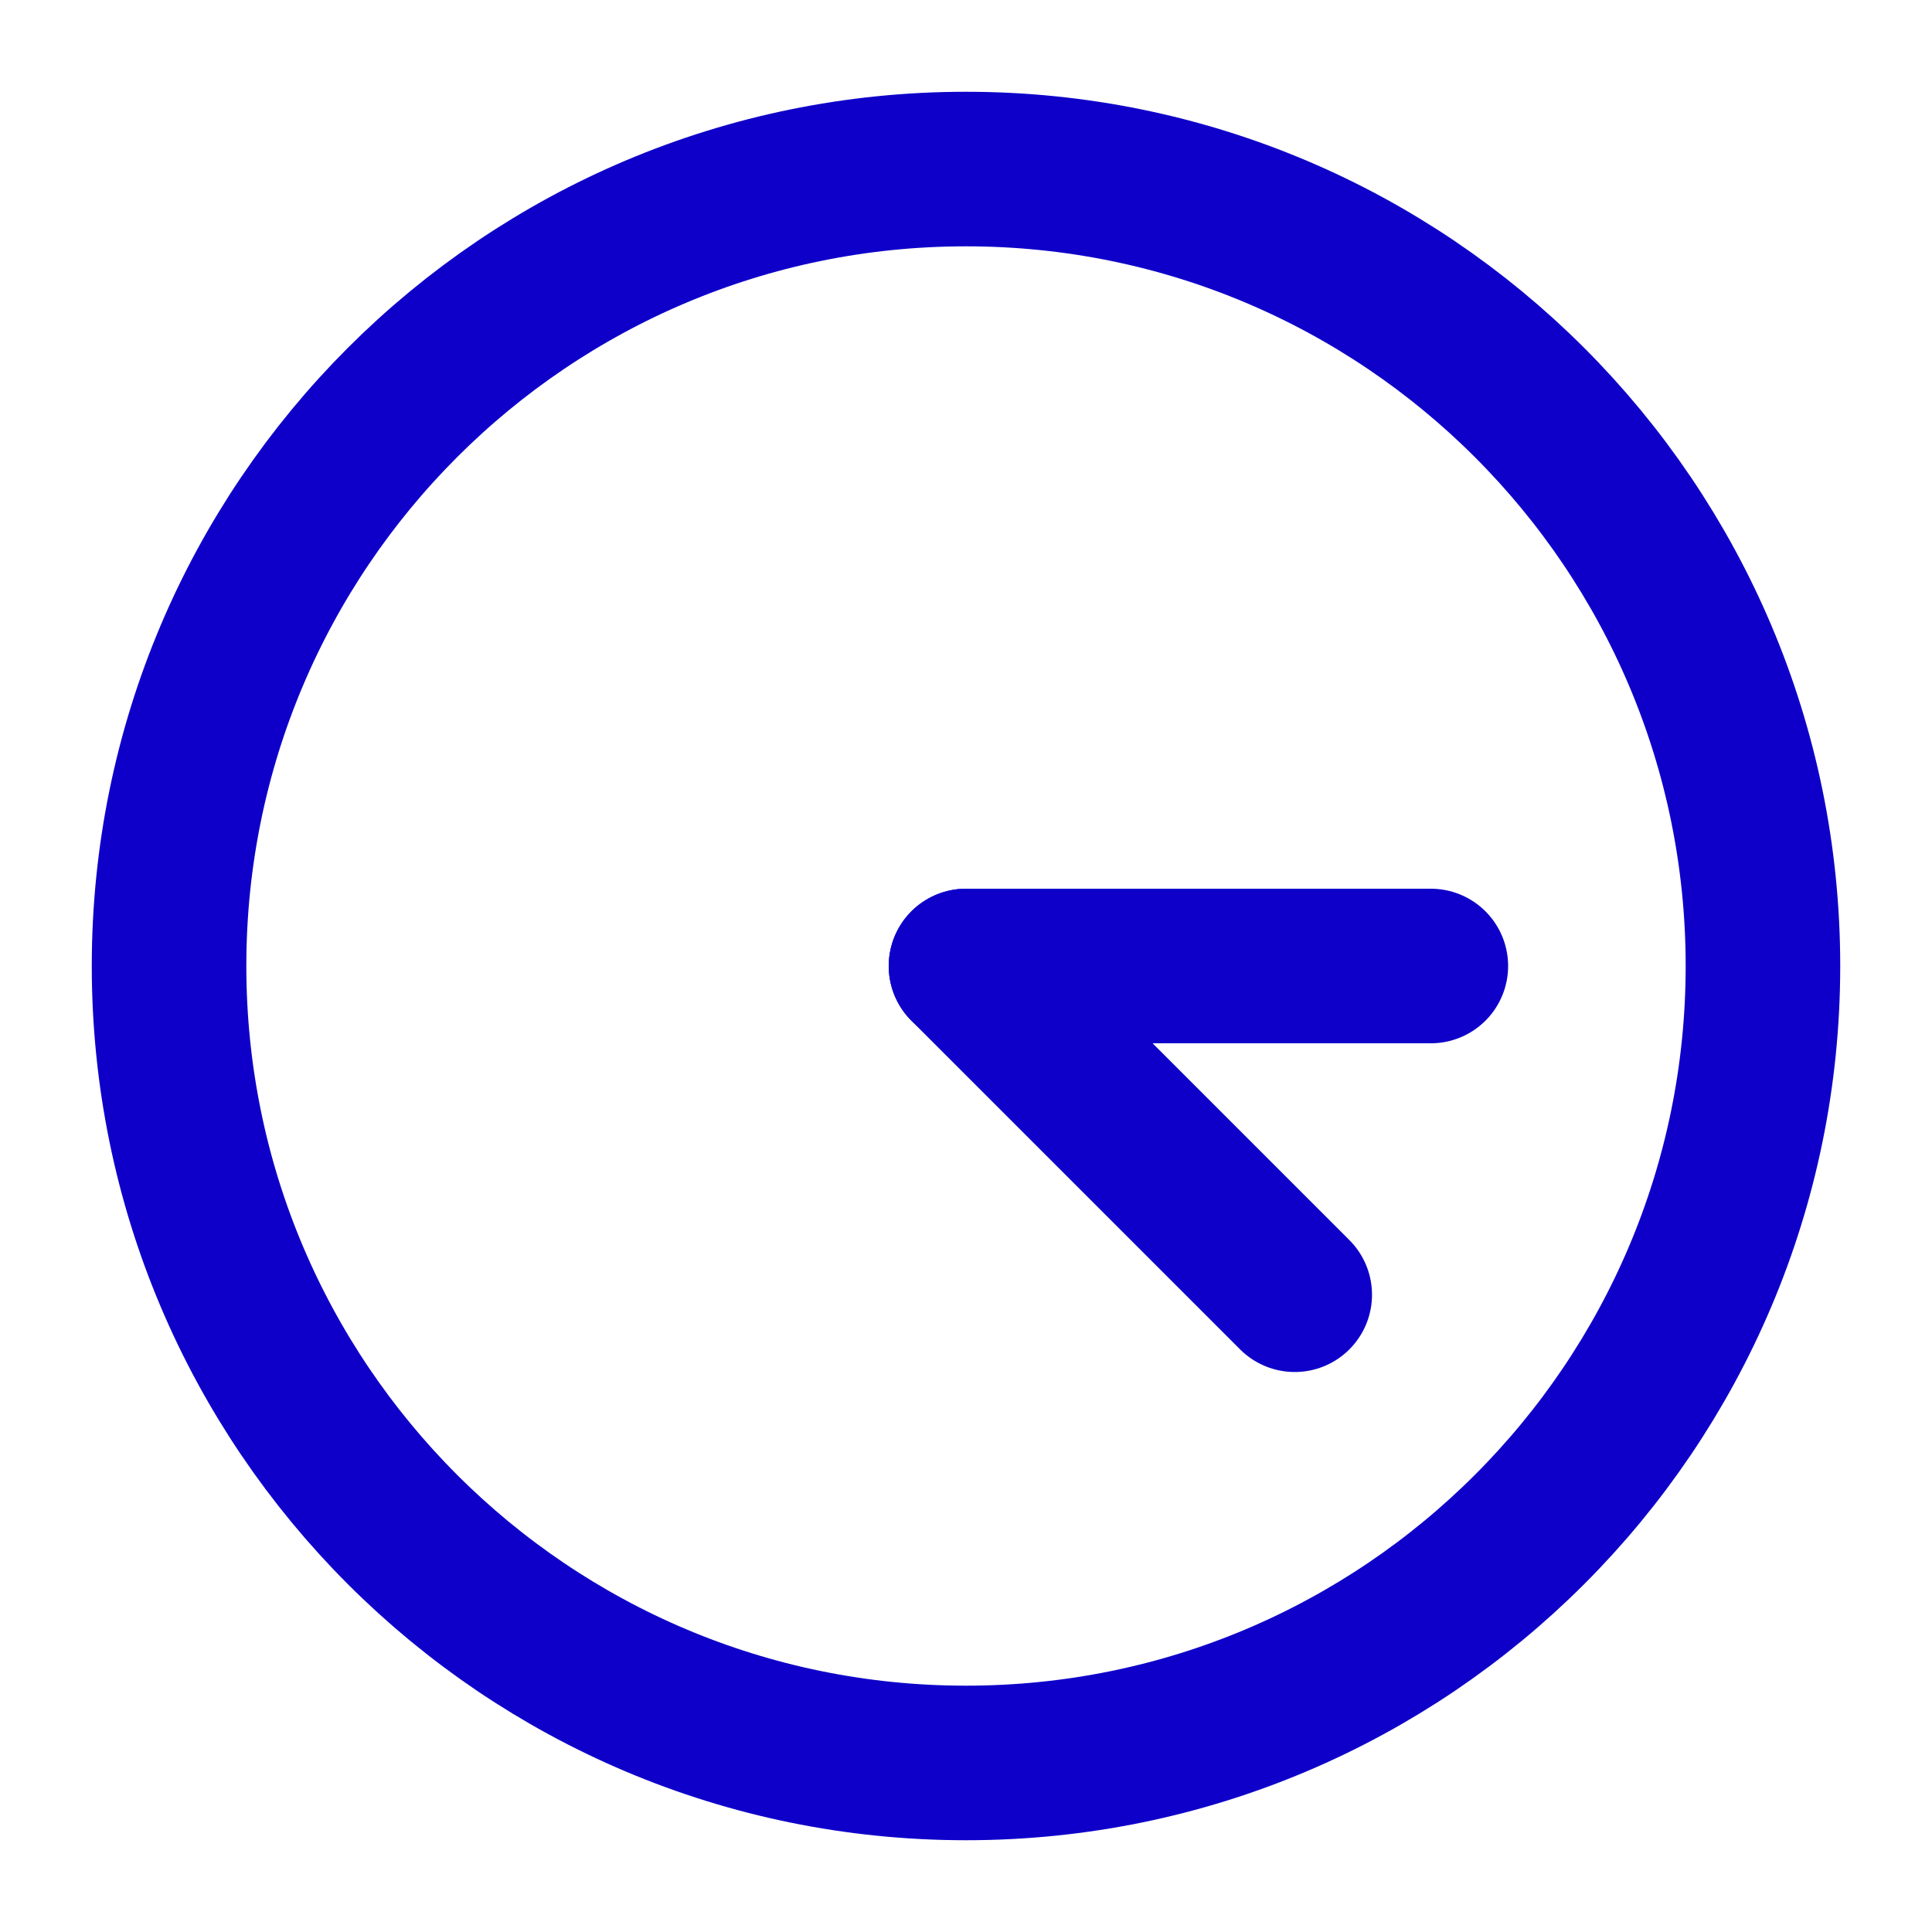 <svg width="20" height="20" viewBox="0 0 20 20" fill="none" xmlns="http://www.w3.org/2000/svg">
<path d="M10 18.25C14.556 18.25 18.25 14.556 18.25 10C18.25 5.444 14.556 1.75 10 1.75C5.444 1.75 1.75 5.444 1.75 10C1.75 14.556 5.444 18.25 10 18.25Z" stroke="#0E00C9" stroke-width="1.6" stroke-miterlimit="10"/>
<path d="M10 10H14.812" stroke="#0E00C9" stroke-width="1.6" stroke-linecap="round" stroke-linejoin="round"/>
<path d="M13.403 13.403L10 10" stroke="#0E00C9" stroke-width="1.6" stroke-linecap="round" stroke-linejoin="round"/>
</svg>
